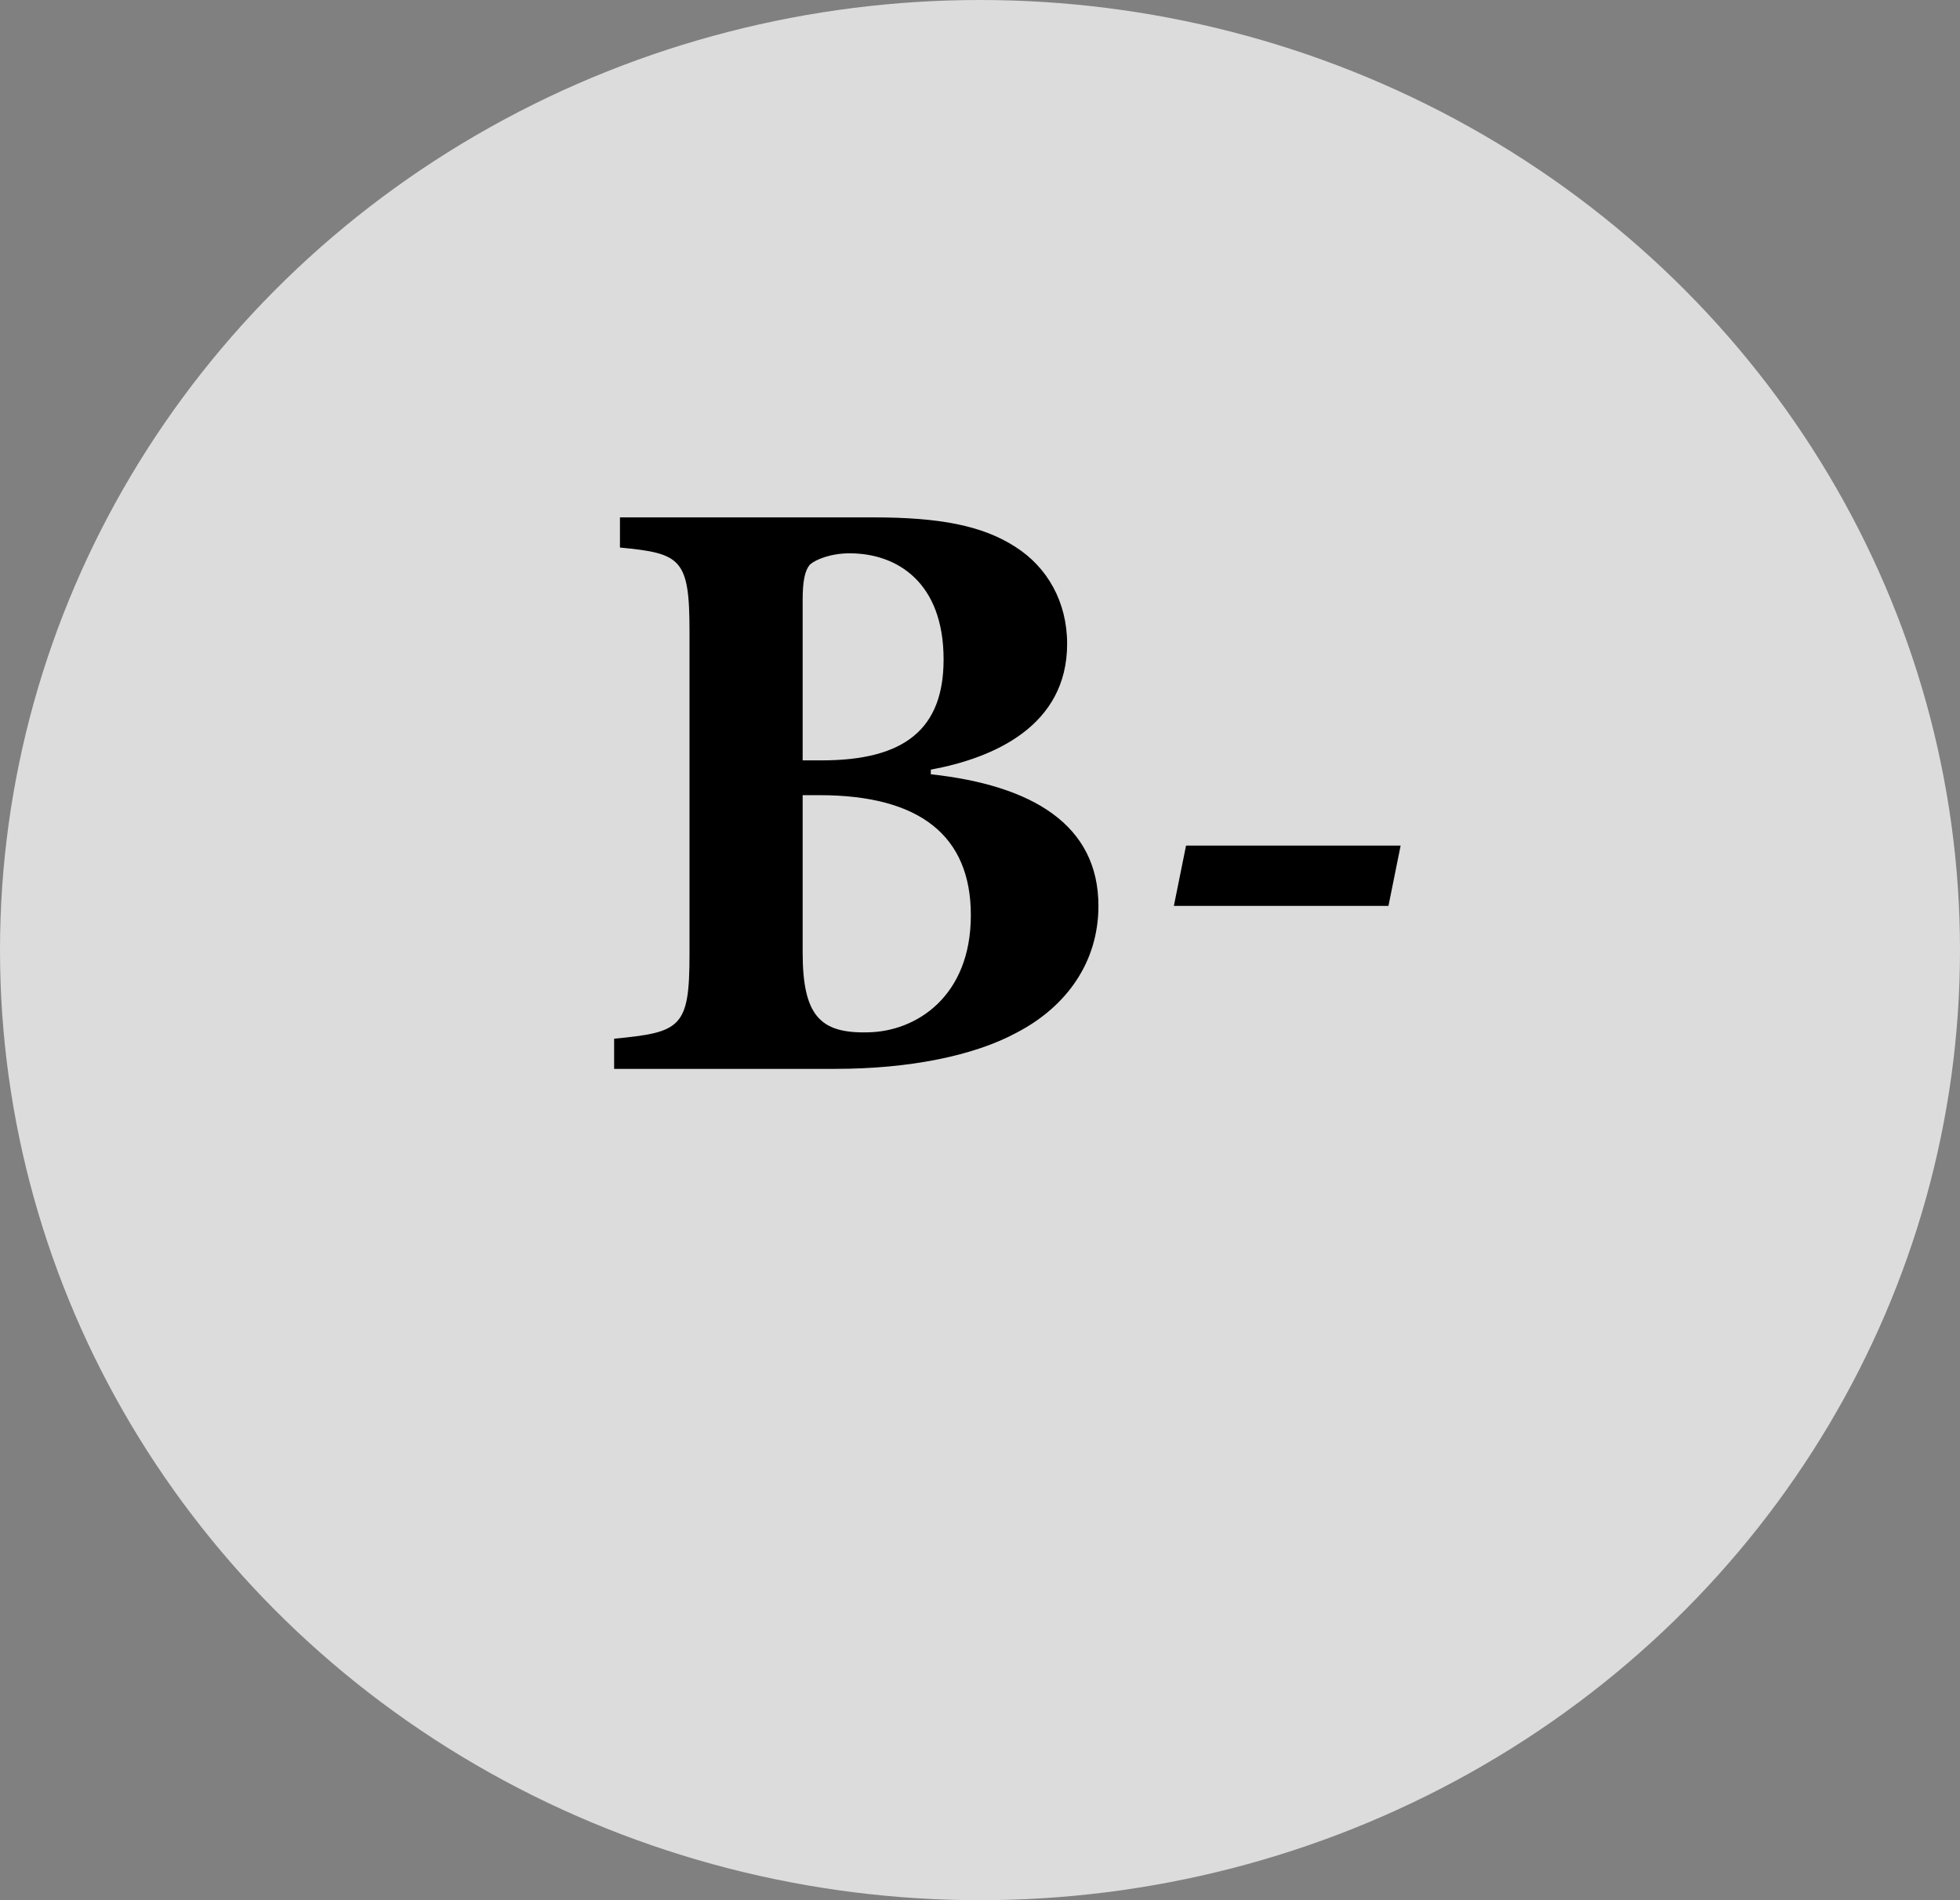 <svg width="33" height="32" viewBox="0 0 33 32" fill="none" xmlns="http://www.w3.org/2000/svg">
<rect x="0" y="0" width="33" height="32" fill="#808080" stroke="none"/>
<ellipse cx="16.5" cy="16" rx="16.5" ry="16" fill="#EEEEEE" fill-opacity="0.84"/>
<path d="M15.672 12.961C16.727 12.766 17.967 12.229 17.967 10.842C17.967 10.139 17.635 9.553 17.098 9.211C16.541 8.85 15.818 8.713 14.705 8.713H10.438V9.221C11.463 9.318 11.609 9.406 11.609 10.627V16.076C11.609 17.307 11.463 17.385 10.34 17.492V18H14.07C15.291 18 16.395 17.785 17.127 17.385C17.967 16.945 18.494 16.193 18.494 15.256C18.494 13.889 17.381 13.225 15.672 13.039V12.961ZM13.514 12.805V10.109C13.514 9.816 13.543 9.611 13.641 9.504C13.729 9.426 13.982 9.318 14.305 9.318C15.105 9.318 15.887 9.807 15.887 11.105C15.887 12.268 15.242 12.805 13.836 12.805H13.514ZM13.514 13.391H13.797C15.486 13.391 16.346 14.074 16.346 15.412C16.346 16.789 15.418 17.375 14.607 17.385C13.807 17.404 13.514 17.102 13.514 16.037V13.391ZM23.582 14.24H19.969L19.764 15.256H23.377L23.582 14.24Z" fill="black"/>
</svg>
